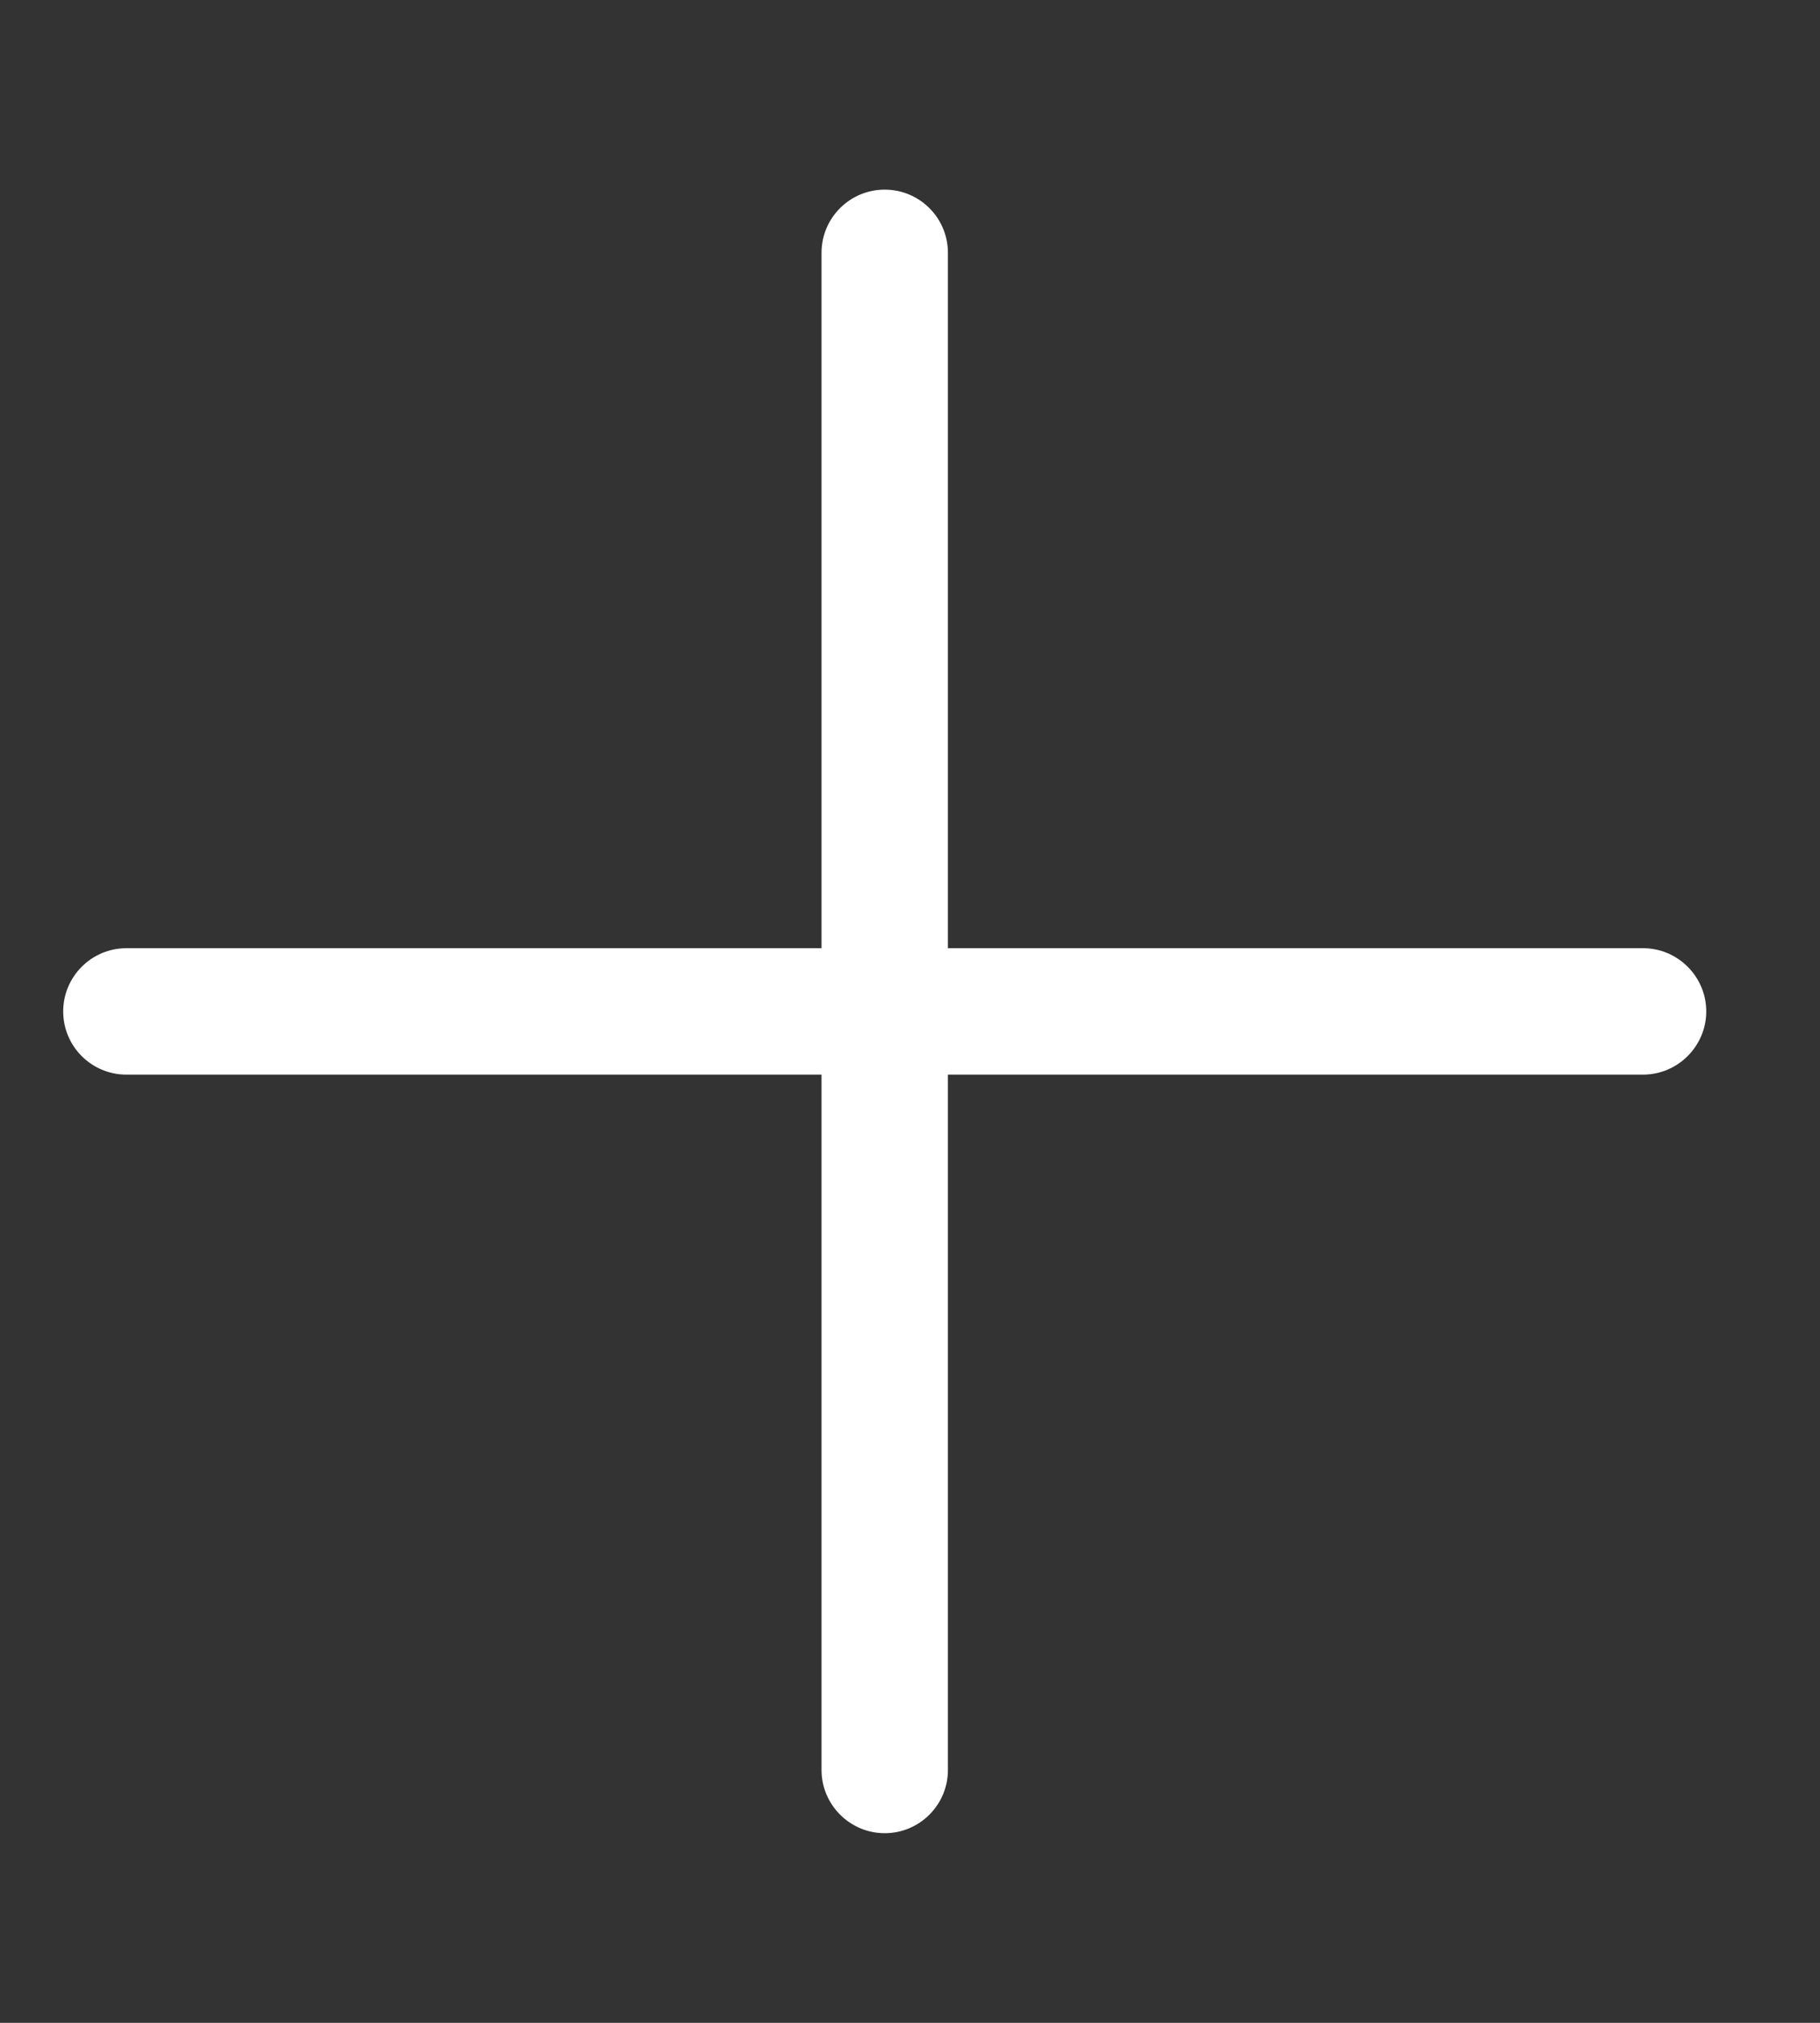 <svg width="18" height="20" viewBox="0 0 18 20" fill="none" xmlns="http://www.w3.org/2000/svg">
<rect x="0" y="0" width="18" height="20" fill="#333333" stroke="none"/>
<path d="M16.875 10C16.875 10.343 16.594 10.625 16.25 10.625H9.375V17.5C9.375 17.845 9.095 18.125 8.75 18.125C8.405 18.125 8.125 17.843 8.125 17.5V10.625H1.25C0.905 10.625 0.625 10.345 0.625 10C0.625 9.656 0.905 9.375 1.25 9.375H8.125V2.5C8.125 2.154 8.405 1.875 8.75 1.875C9.095 1.875 9.375 2.154 9.375 2.5V9.375H16.25C16.594 9.375 16.875 9.656 16.875 10Z" fill="white"/>
</svg>
